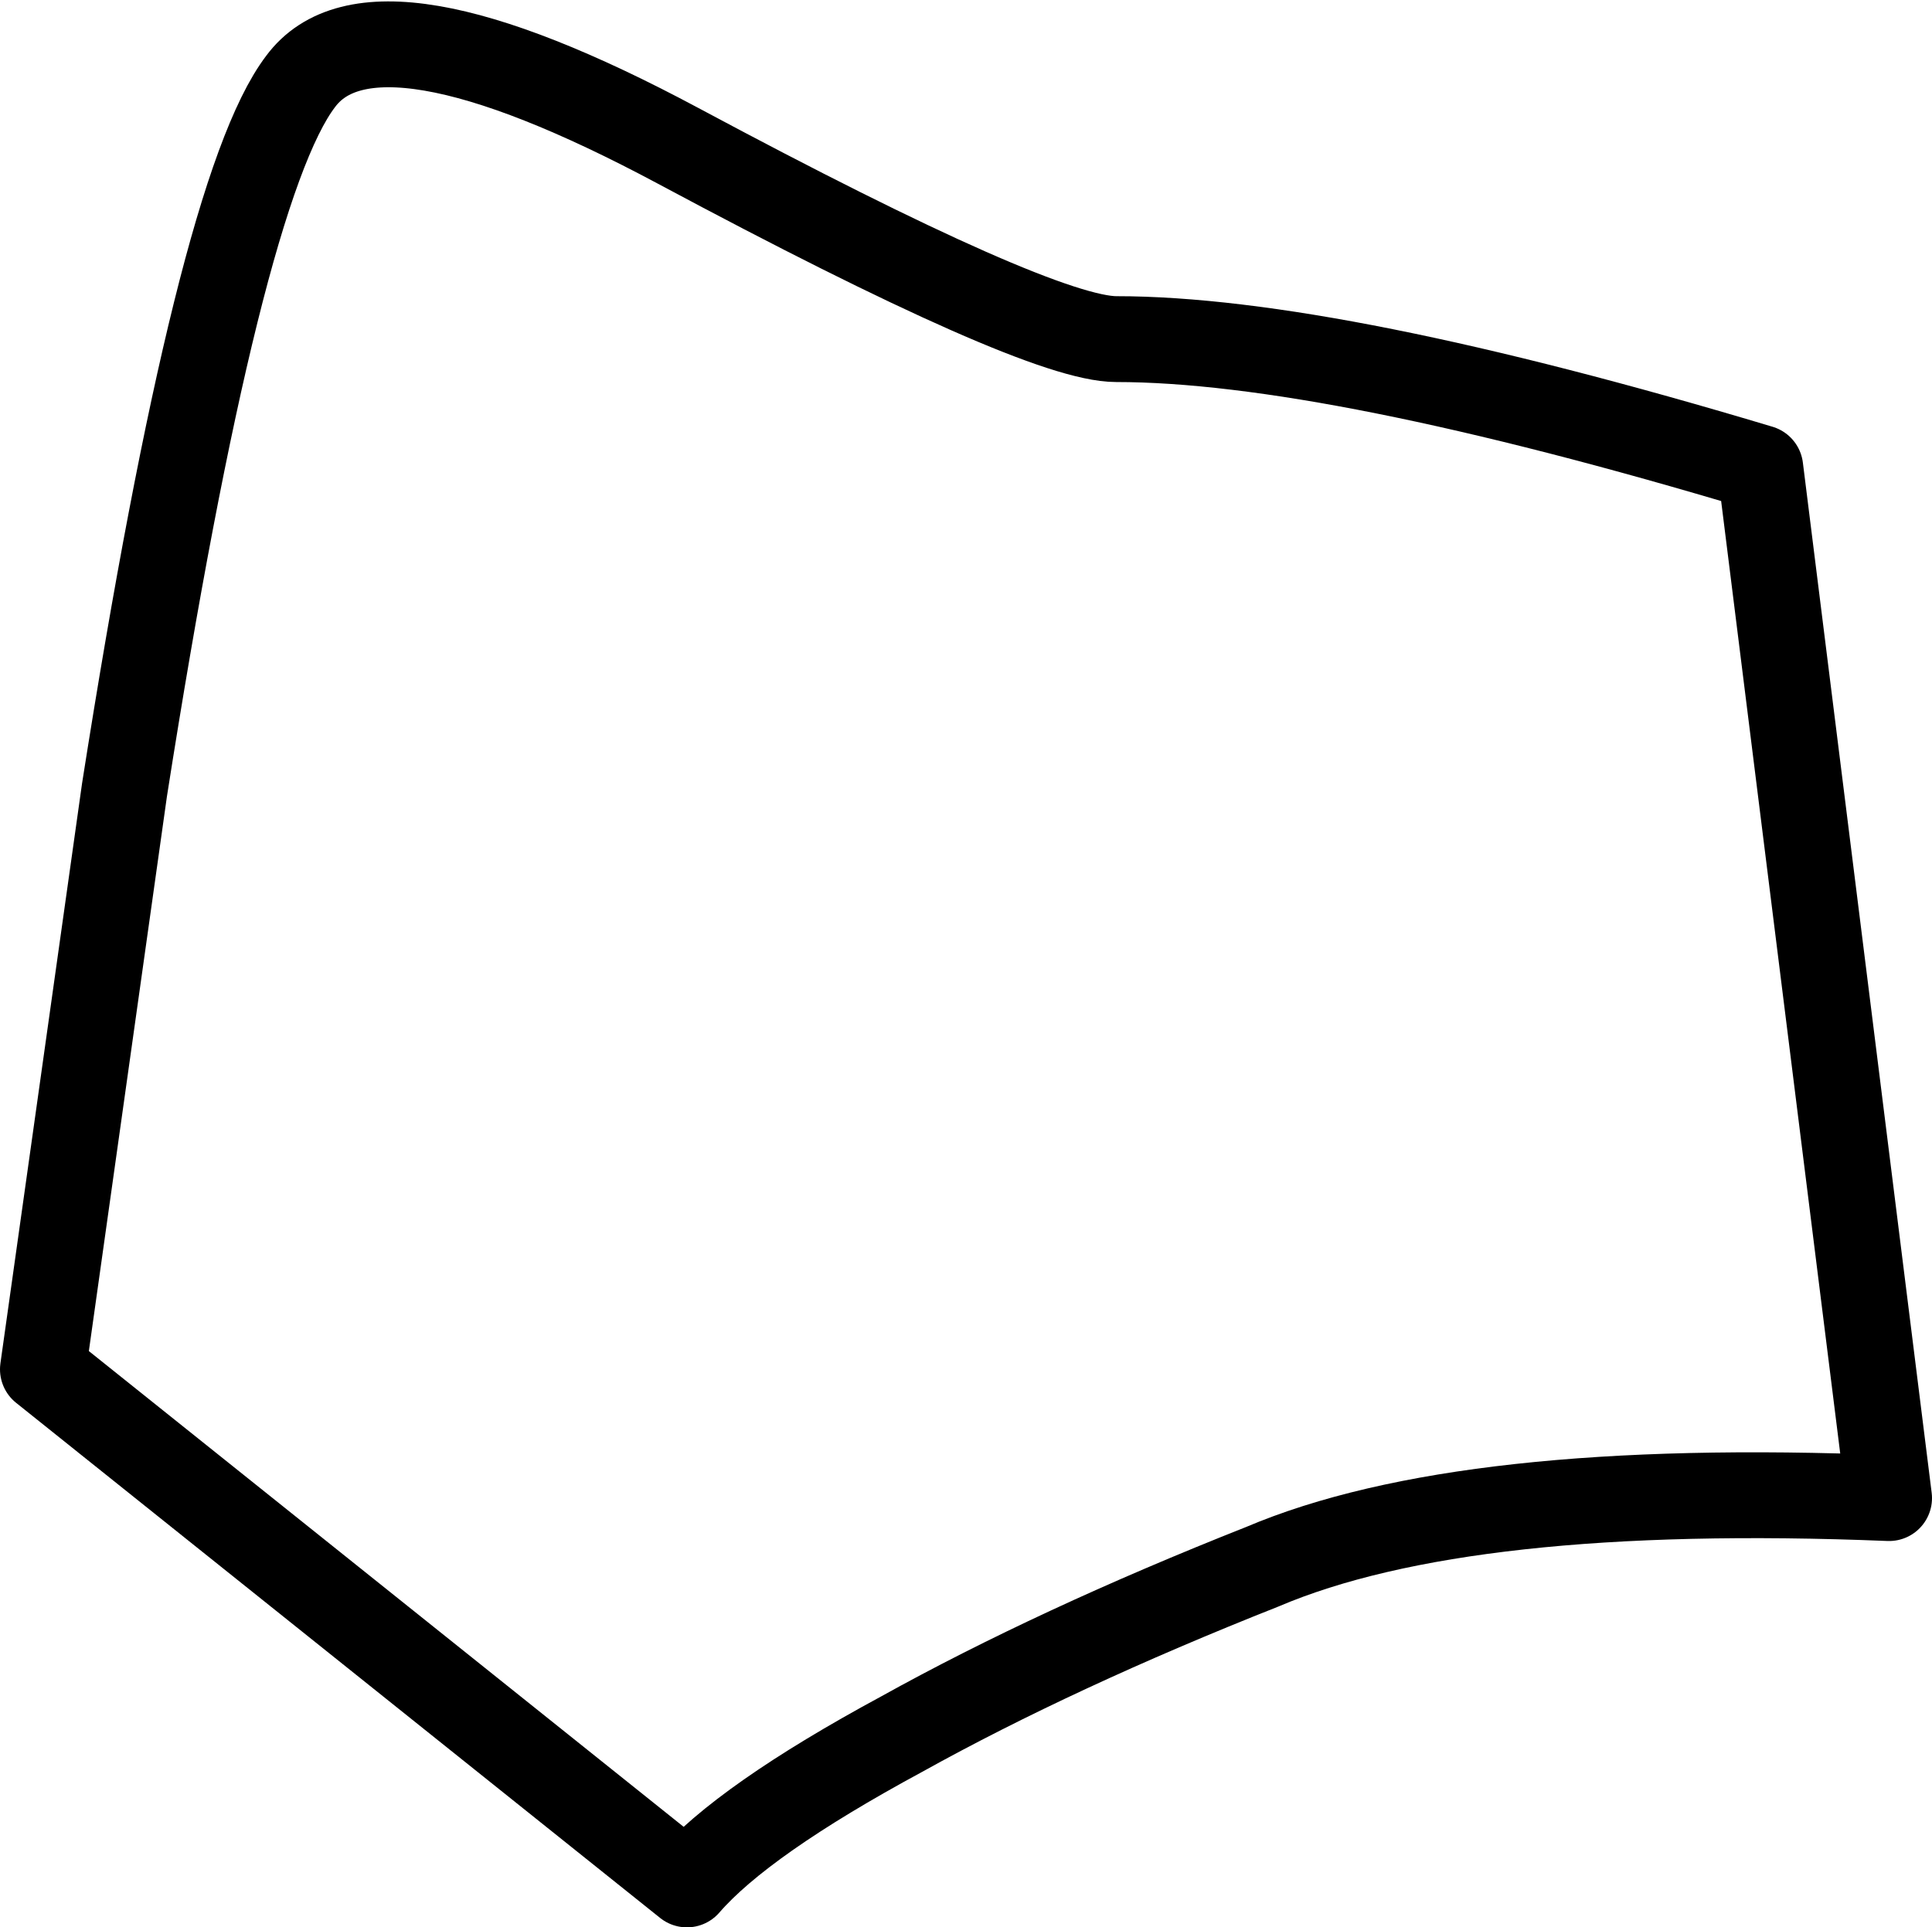 <?xml version="1.0" encoding="UTF-8" standalone="no"?>
<svg xmlns:xlink="http://www.w3.org/1999/xlink" height="22.45px" width="22.5px" xmlns="http://www.w3.org/2000/svg">
  <g transform="matrix(1.0, 0.0, 0.0, 1.0, 11.25, 11.2)">
    <path d="M9.25 -5.75 L10.75 6.25 Q5.8 6.05 3.45 7.05 1.05 8.0 -0.75 9.0 -2.6 10.0 -3.25 10.75 L-10.75 4.75 -9.8 -2.0 Q-8.7 -9.0 -7.75 -10.25 -6.9 -11.4 -3.35 -9.5 0.85 -7.25 1.75 -7.25 4.25 -7.25 9.25 -5.75" fill="#ffffff" fill-opacity="0.0" fill-rule="evenodd" stroke="none"/>
    <path d="M9.25 -5.75 L10.75 6.25 Q5.8 6.05 3.45 7.05 1.05 8.0 -0.75 9.0 -2.6 10.0 -3.25 10.75 L-10.75 4.75 -9.8 -2.0 Q-8.7 -9.0 -7.75 -10.25 -6.9 -11.4 -3.35 -9.5 0.85 -7.25 1.75 -7.25 4.25 -7.25 9.25 -5.75 Z" fill="none" stroke="#000000" stroke-linecap="round" stroke-linejoin="round" stroke-width="1.0"/>
  </g>
</svg>
